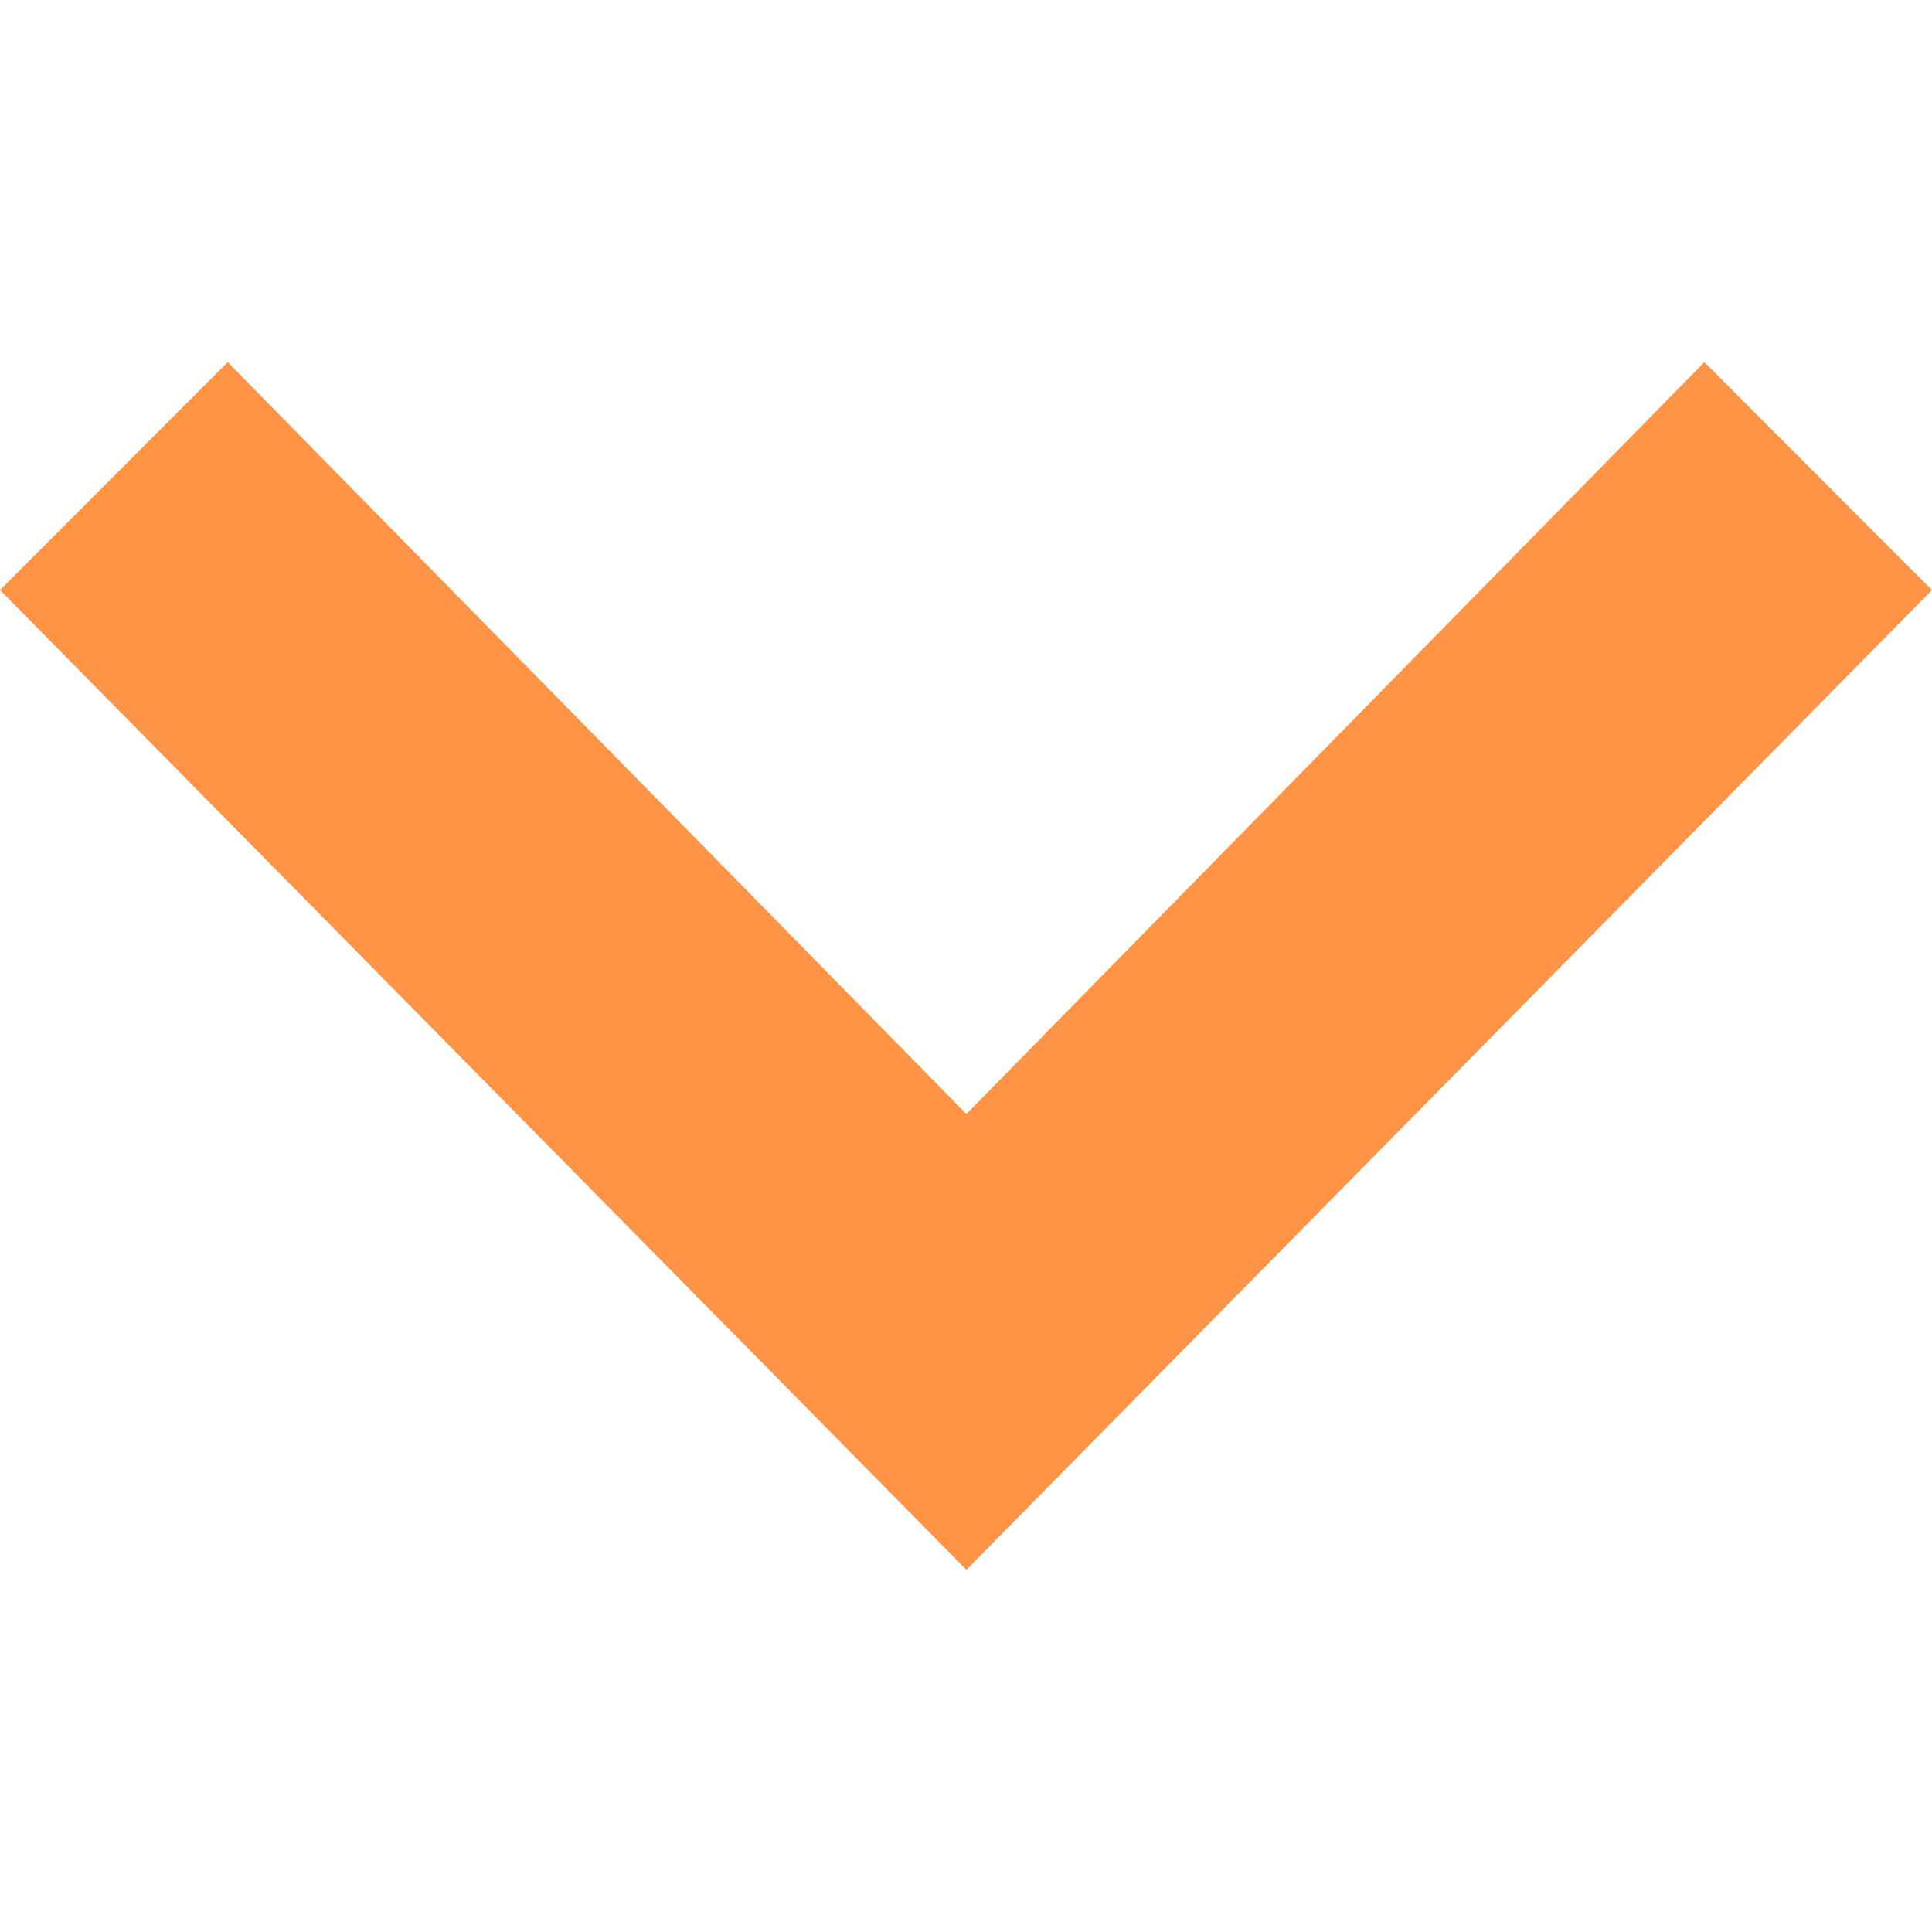 <svg width="15" height="15" viewBox="0 0 15 15" fill="none" xmlns="http://www.w3.org/2000/svg">
<path d="M0 4.581L1.768 2.812L7.503 8.649L13.232 2.812L15 4.581L7.503 12.188L0 4.581Z" fill="#FF9446"/>
</svg>
